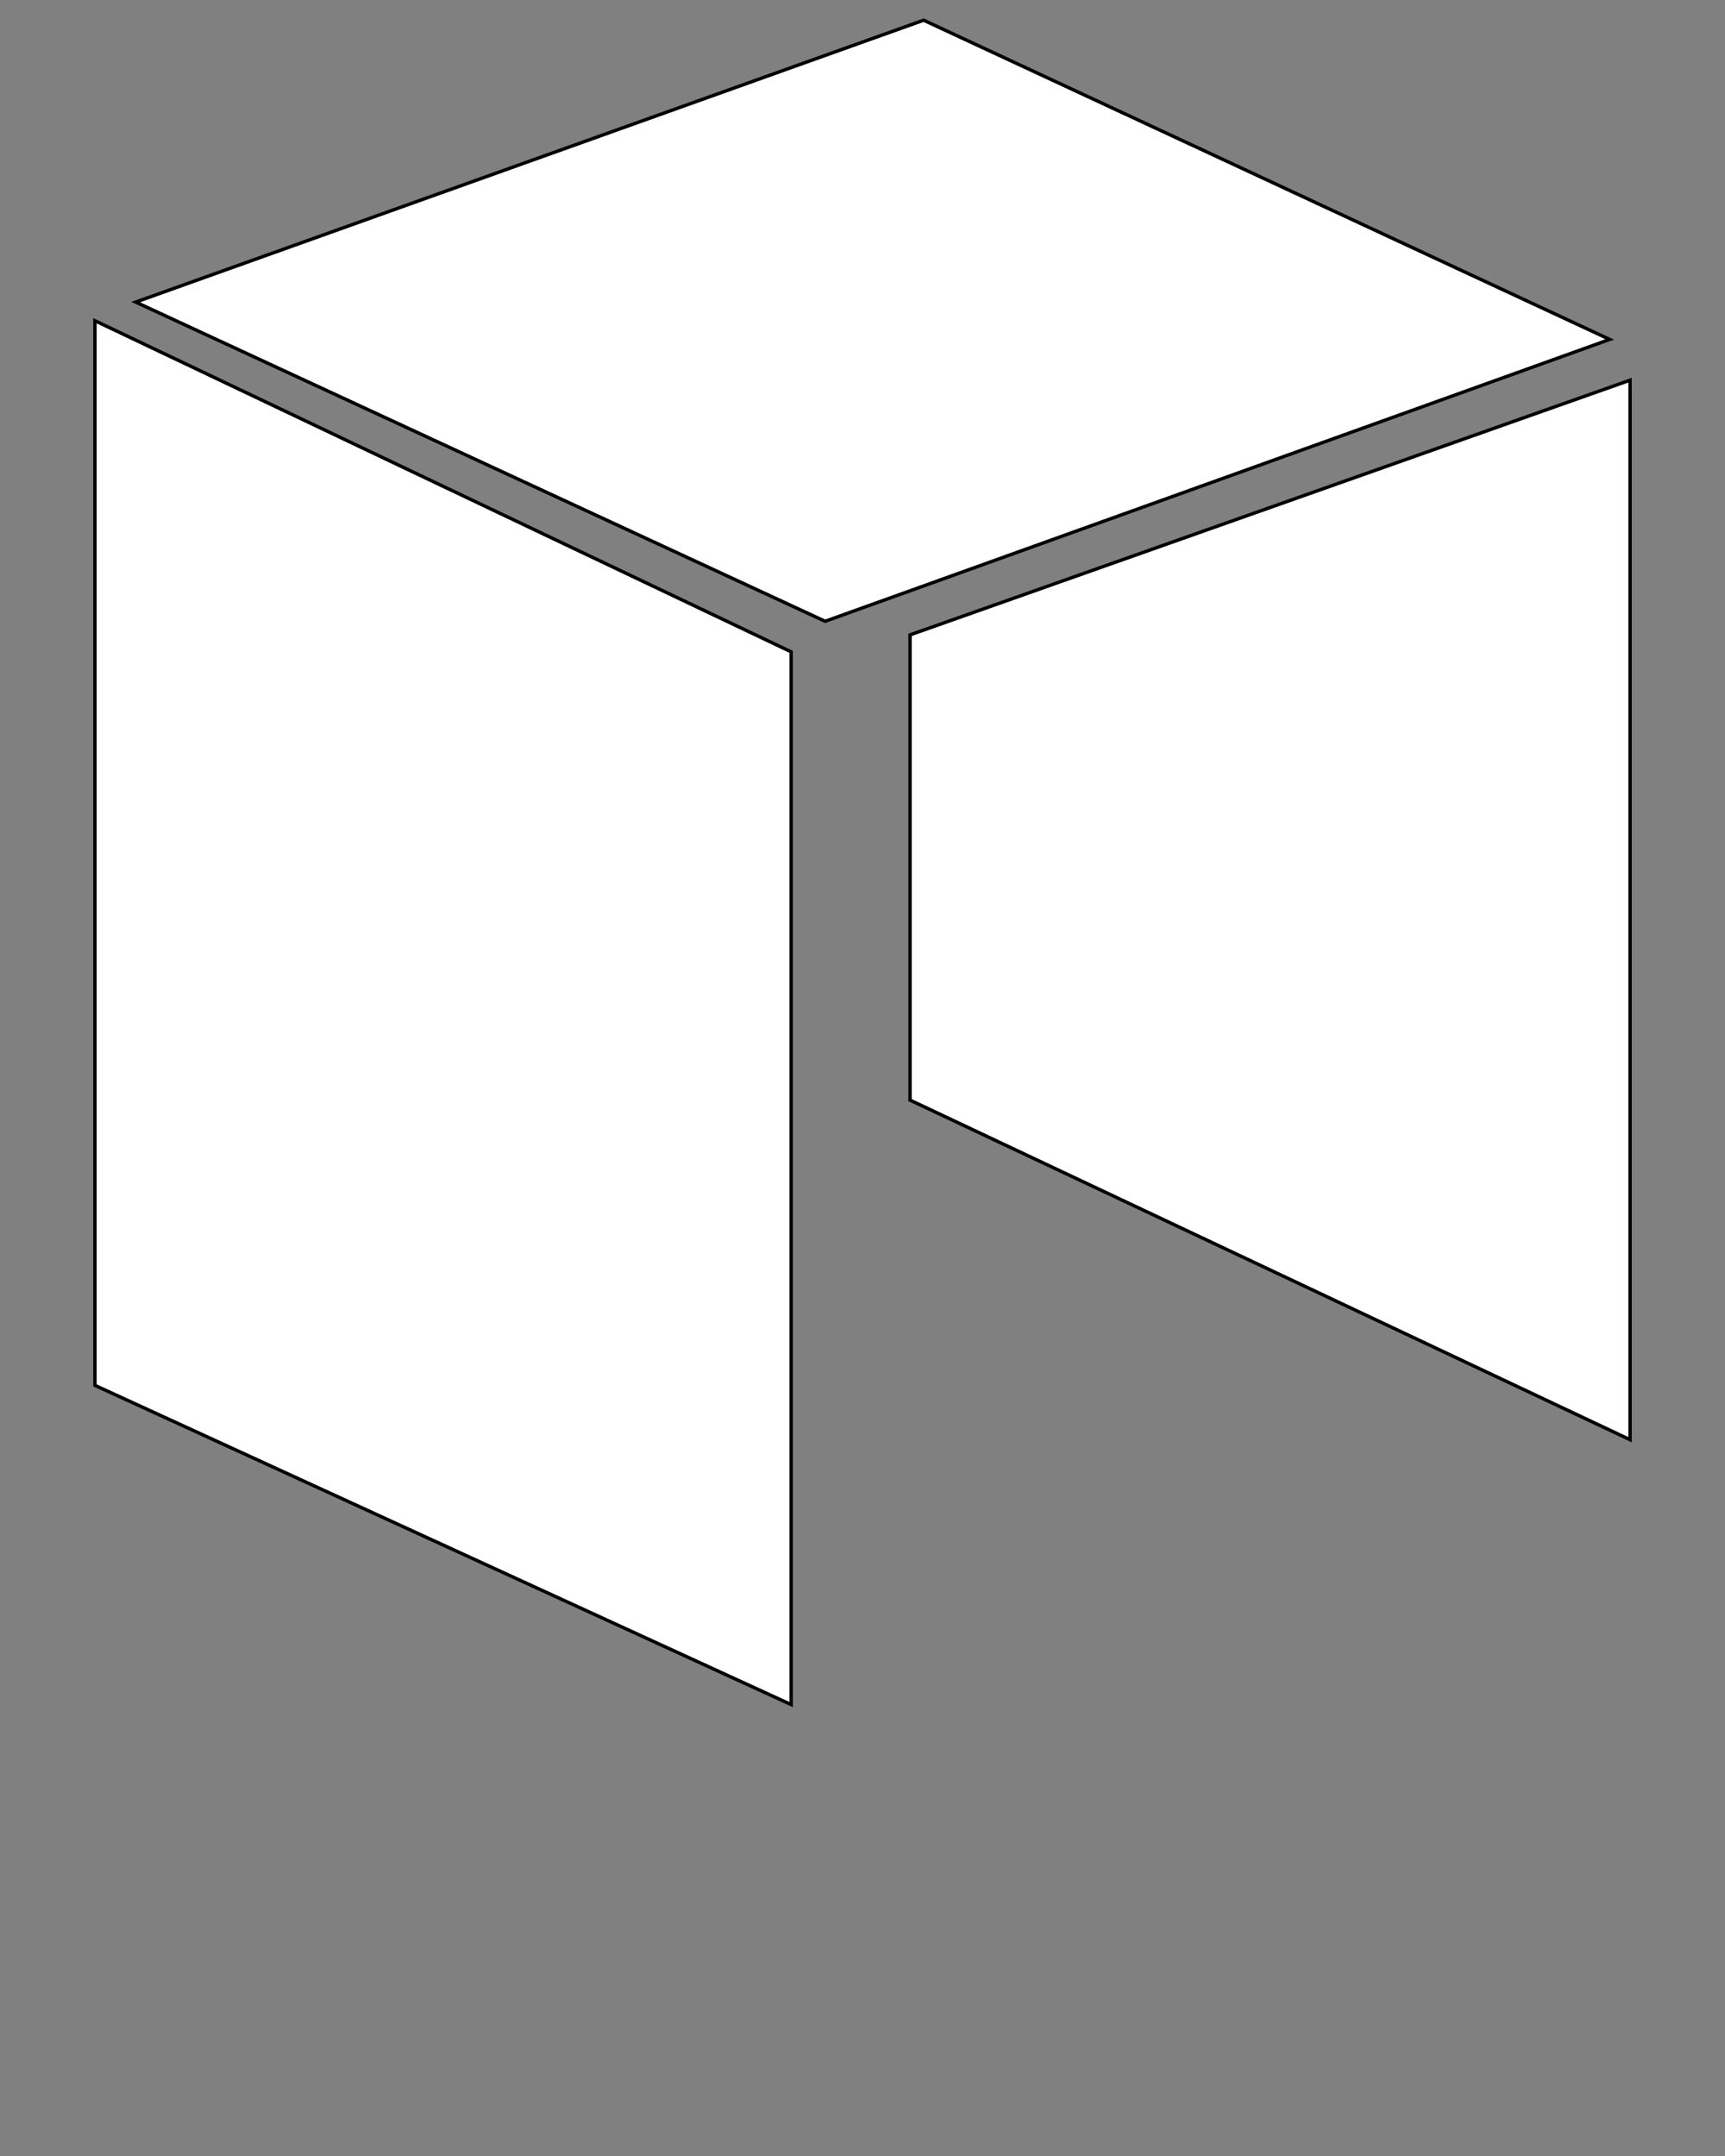 <svg xmlns="http://www.w3.org/2000/svg" xmlns:xlink="http://www.w3.org/1999/xlink" version="1.1" x="0px" y="0px" viewBox="0 0 512 640" style="enable-background:new 0 0 512 512;" xml:space="preserve" fill="white"><rect x="0" y="0" width="512" height="640" fill="#808080" stroke="none"/><style type="text/css">
	.st0{fill:none;stroke:#000000;stroke-width:34;stroke-miterlimit:10;}
	.st1{fill:none;stroke:#000000;stroke-width:2;stroke-miterlimit:10;}
	.st2{fill:none;stroke:#000000;stroke-width:3;stroke-miterlimit:10;}
	.st3{fill:none;stroke:#000000;stroke-width:20;stroke-miterlimit:10;}
	.st4{fill:none;stroke:#000000;stroke-width:16;stroke-miterlimit:10;}
	.st5{fill:none;stroke:#000000;stroke-miterlimit:10;}
	.st6{stroke:#000000;stroke-miterlimit:10;}
	.st7{fill:none;stroke:#000000;stroke-width:21;stroke-miterlimit:10;}
	.st8{fill:none;stroke:#000000;stroke-width:5;stroke-miterlimit:10;}
	.st9{stroke:#000000;stroke-width:2;stroke-miterlimit:10;}
</style><polygon class="st6" points="244.911,184.427 477.774,100.758 274.145,6 40.274,89.669 "/><polygon class="st6" points="483.823,112.855 483.823,427.371 270.113,326.565 270.113,188.46 "/><polygon class="st6" points="234.831,193.5 234.831,506 28.177,411.242 28.177,95.214 "/></svg>